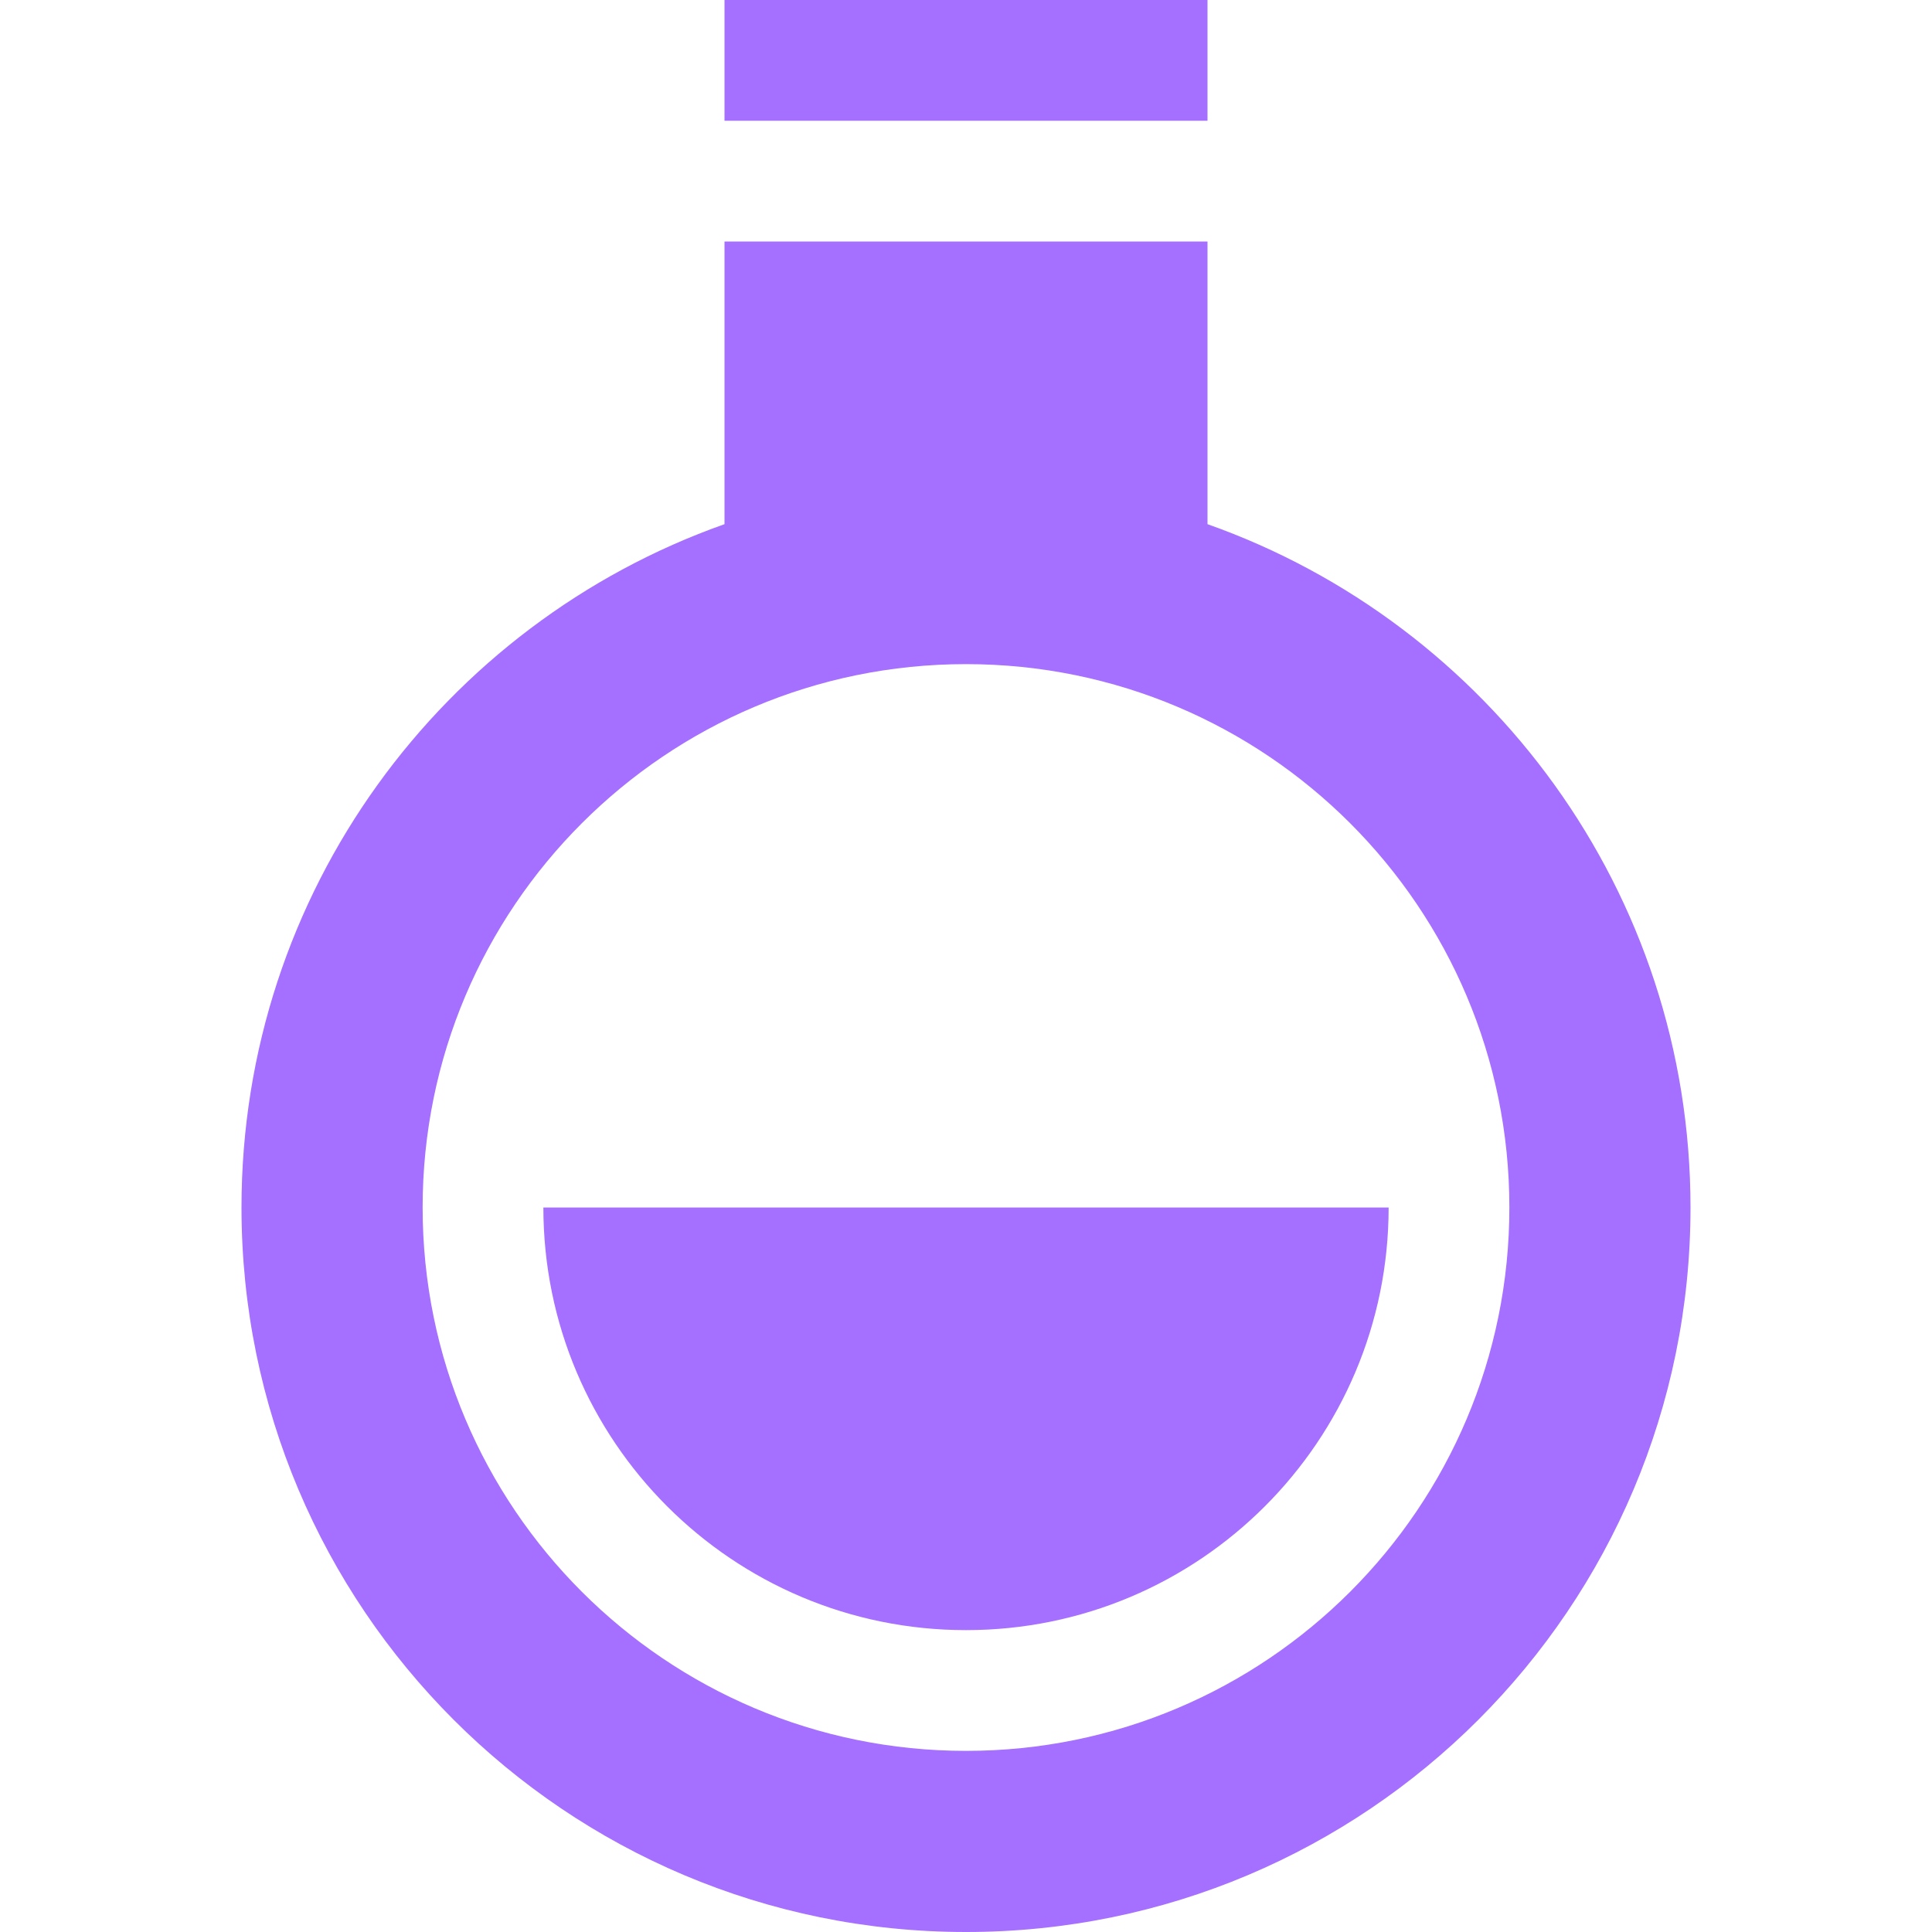 <svg width="16" height="16" viewBox="0 0 16 16" fill="none" xmlns="http://www.w3.org/2000/svg">
<path fill-rule="evenodd" clip-rule="evenodd" d="M10 0H6V1H10V0ZM6 2H10V4.341C12.33 5.165 14 7.388 14 10C14 13.314 11.314 16 8 16C4.686 16 2 13.314 2 10C2 7.388 3.67 5.165 6 4.341V2ZM12.5 10C12.5 12.485 10.485 14.5 8 14.5C5.515 14.5 3.5 12.485 3.5 10C3.5 7.515 5.515 5.5 8 5.5C10.485 5.5 12.5 7.515 12.5 10ZM11.5 10C11.5 11.933 9.933 13.5 8 13.5C6.067 13.5 4.5 11.933 4.5 10H11.5Z" fill="#A56FFF"/>
</svg>
